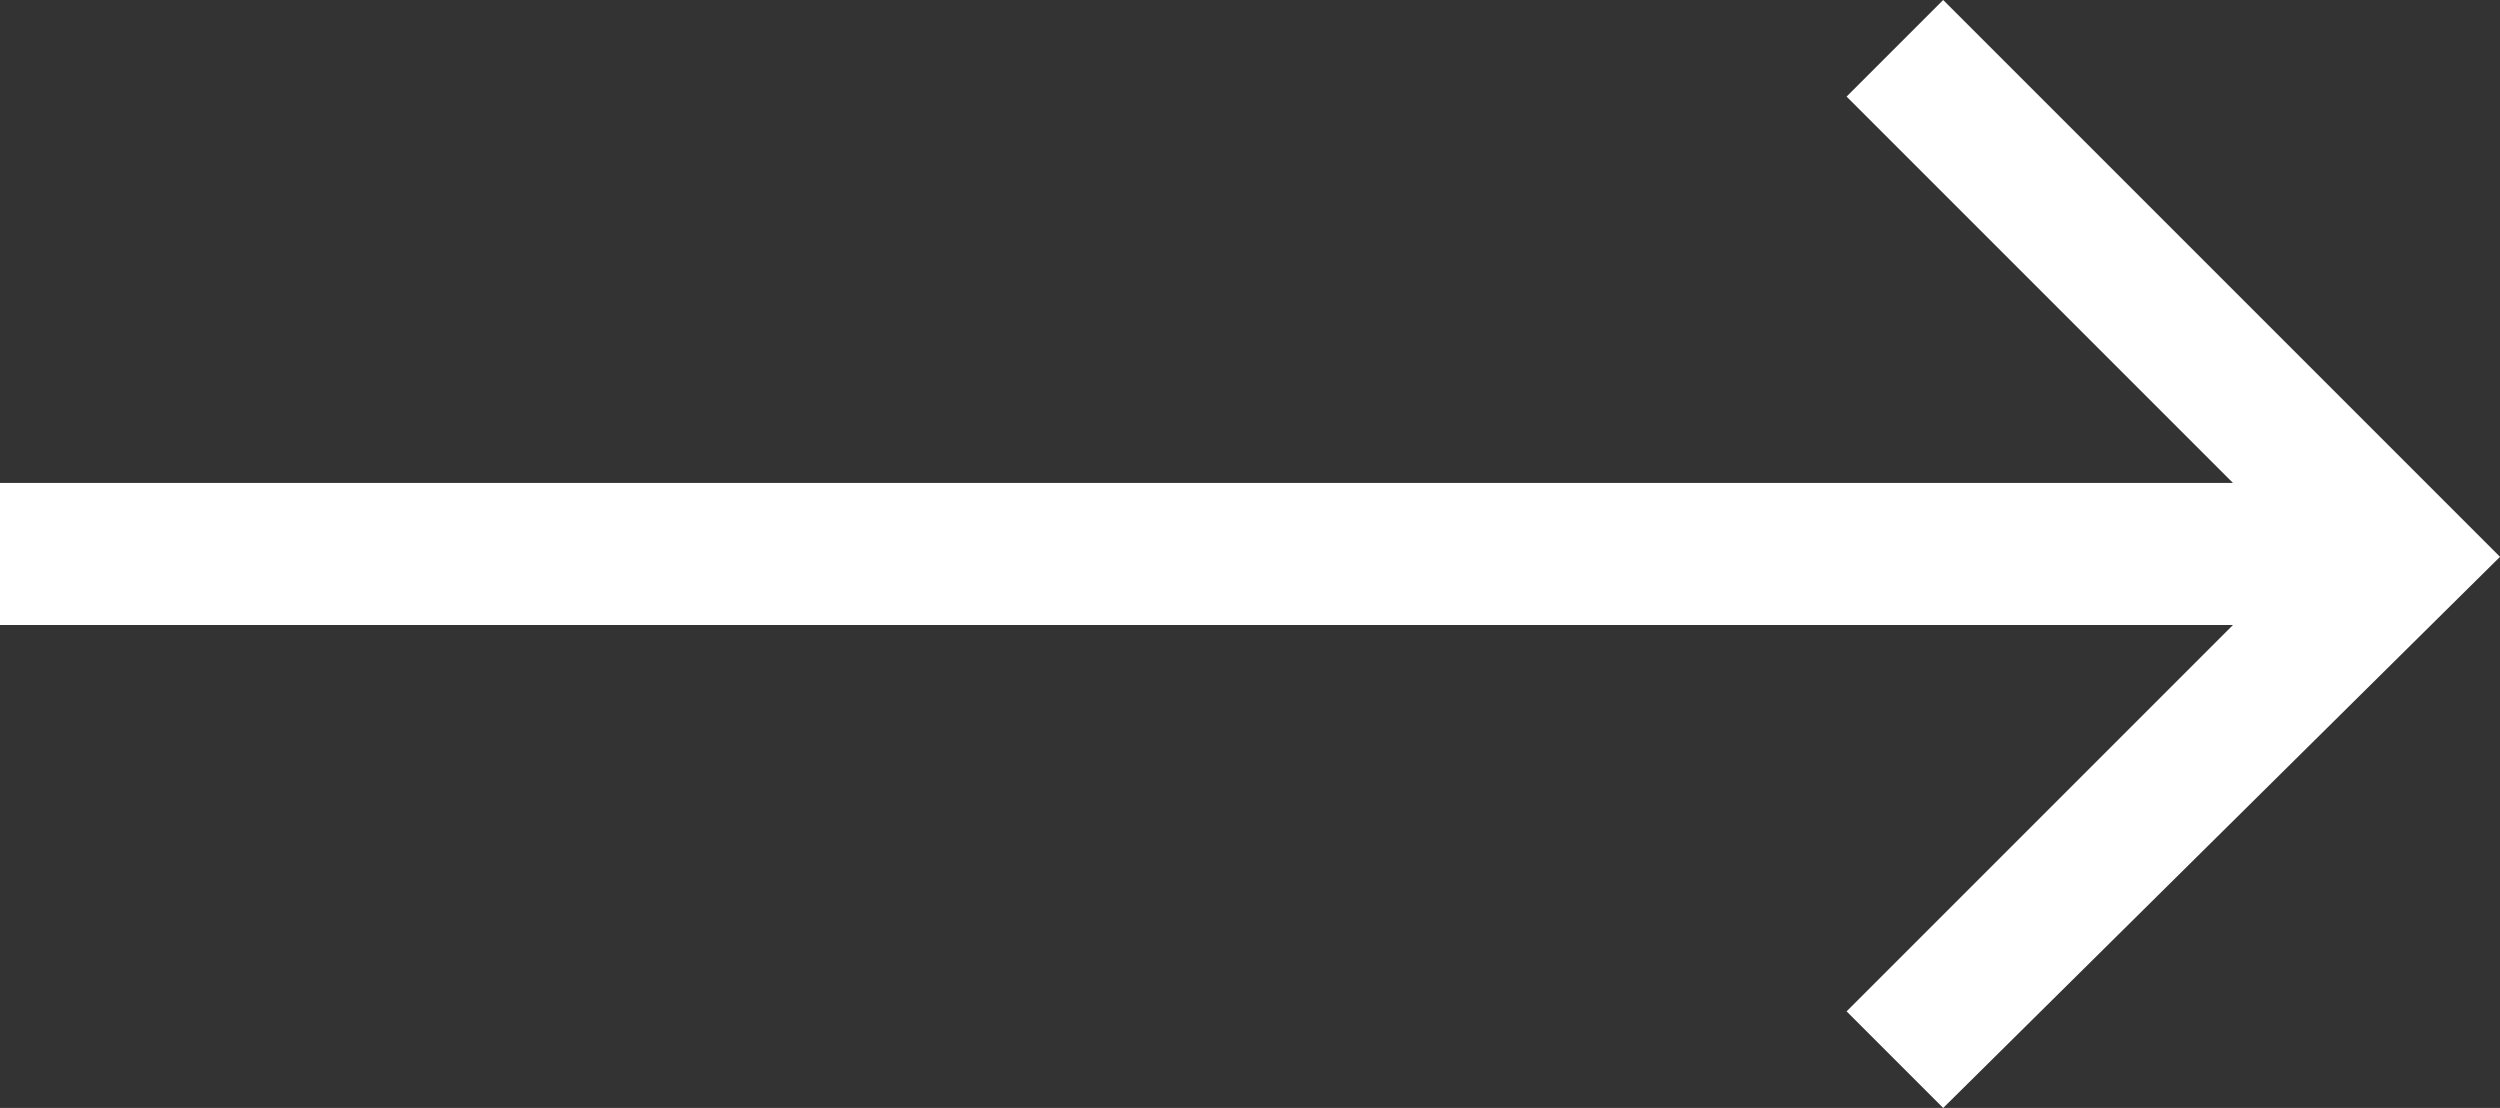 <?xml version="1.0" encoding="utf-8"?>
<!-- Generator: Adobe Illustrator 23.0.2, SVG Export Plug-In . SVG Version: 6.00 Build 0)  -->
<svg version="1.1" id="Layer_1" xmlns="http://www.w3.org/2000/svg" xmlns:xlink="http://www.w3.org/1999/xlink" x="0px" y="0px"
	 viewBox="0 0 44 19.5" style="enable-background:new 0 0 44 19.5;" xml:space="preserve">
<rect x="0" y="0" width="44" height="19.5" fill="#333333" stroke="none"/>
<style type="text/css">
	.st0{fill:#FFFFFF;}
</style>
<g>
	<title>menu</title>
</g>
<polygon class="st0" points="34.2,0 32.5,1.7 39.3,8.5 0,8.5 0,11 39.3,11 32.5,17.8 34.2,19.5 44,9.8 "/>
</svg>
